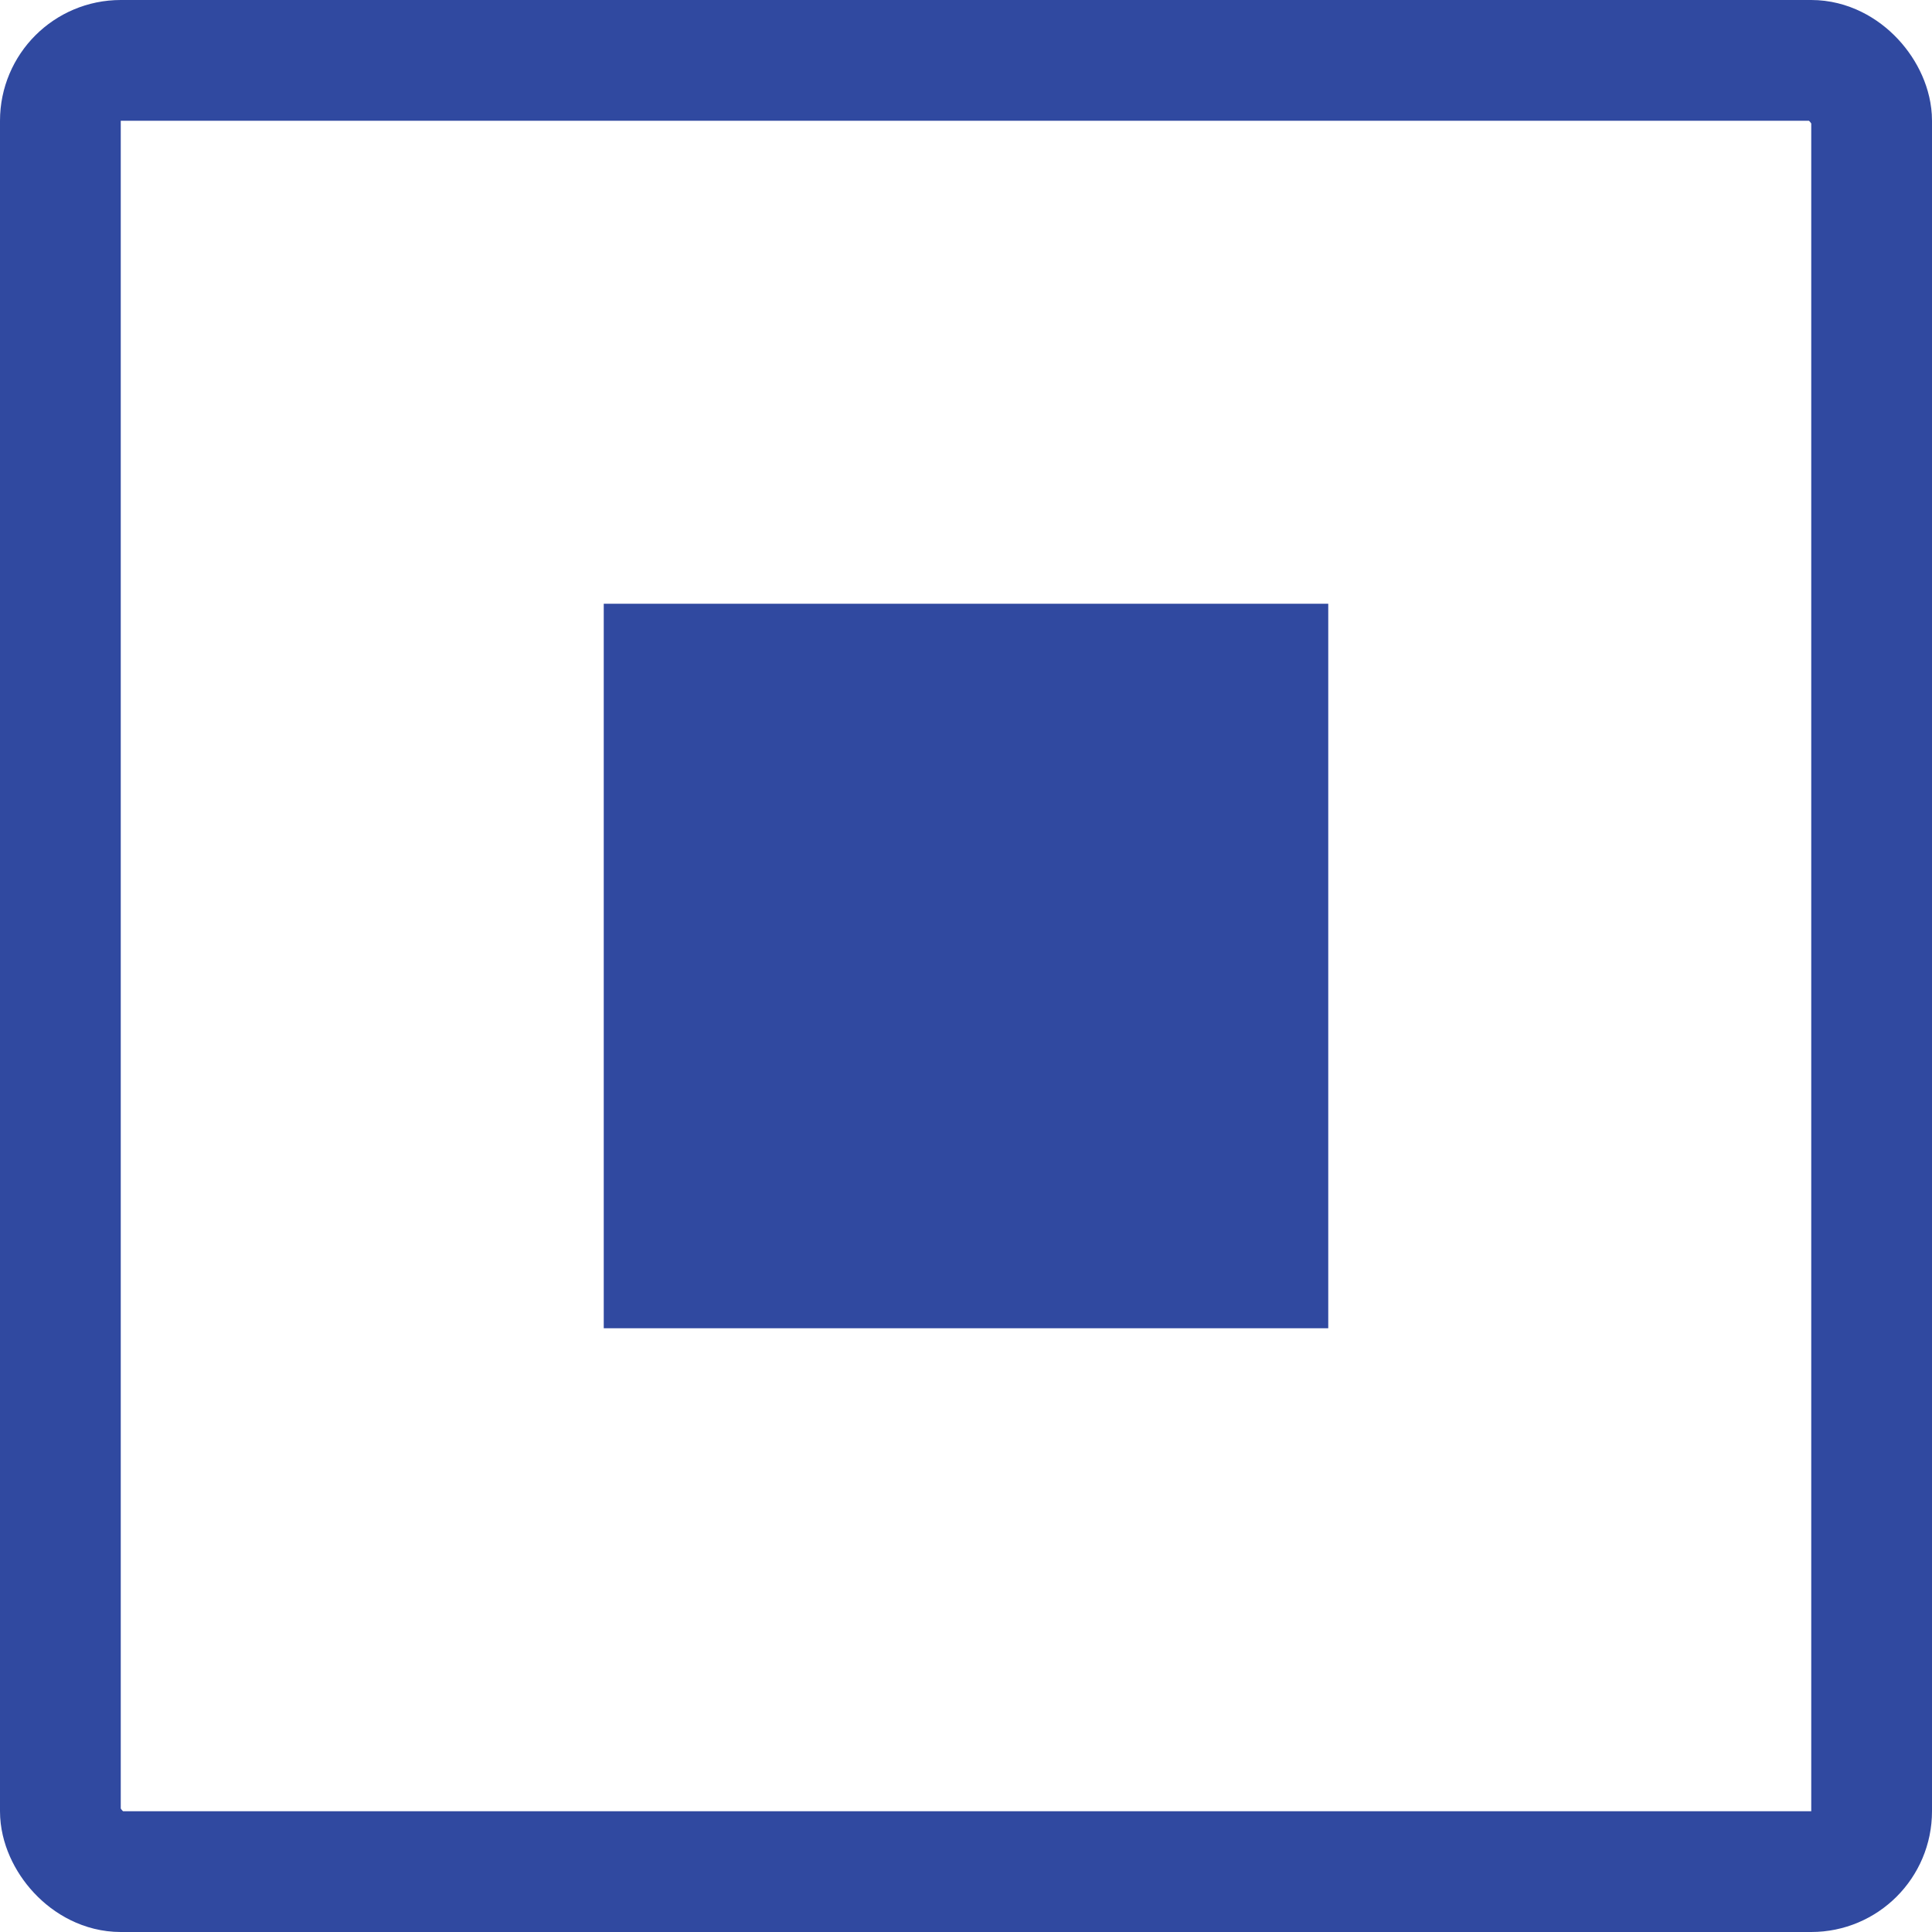 <svg width="32" height="32" viewBox="0 0 32 32" fill="none" xmlns="http://www.w3.org/2000/svg">
<rect x="1" y="1" width="30" height="30" rx="1" stroke="#3049A0" stroke-width="2"/>
<rect x="10" y="10" width="12" height="12" fill="#3049A0"/>
</svg>

